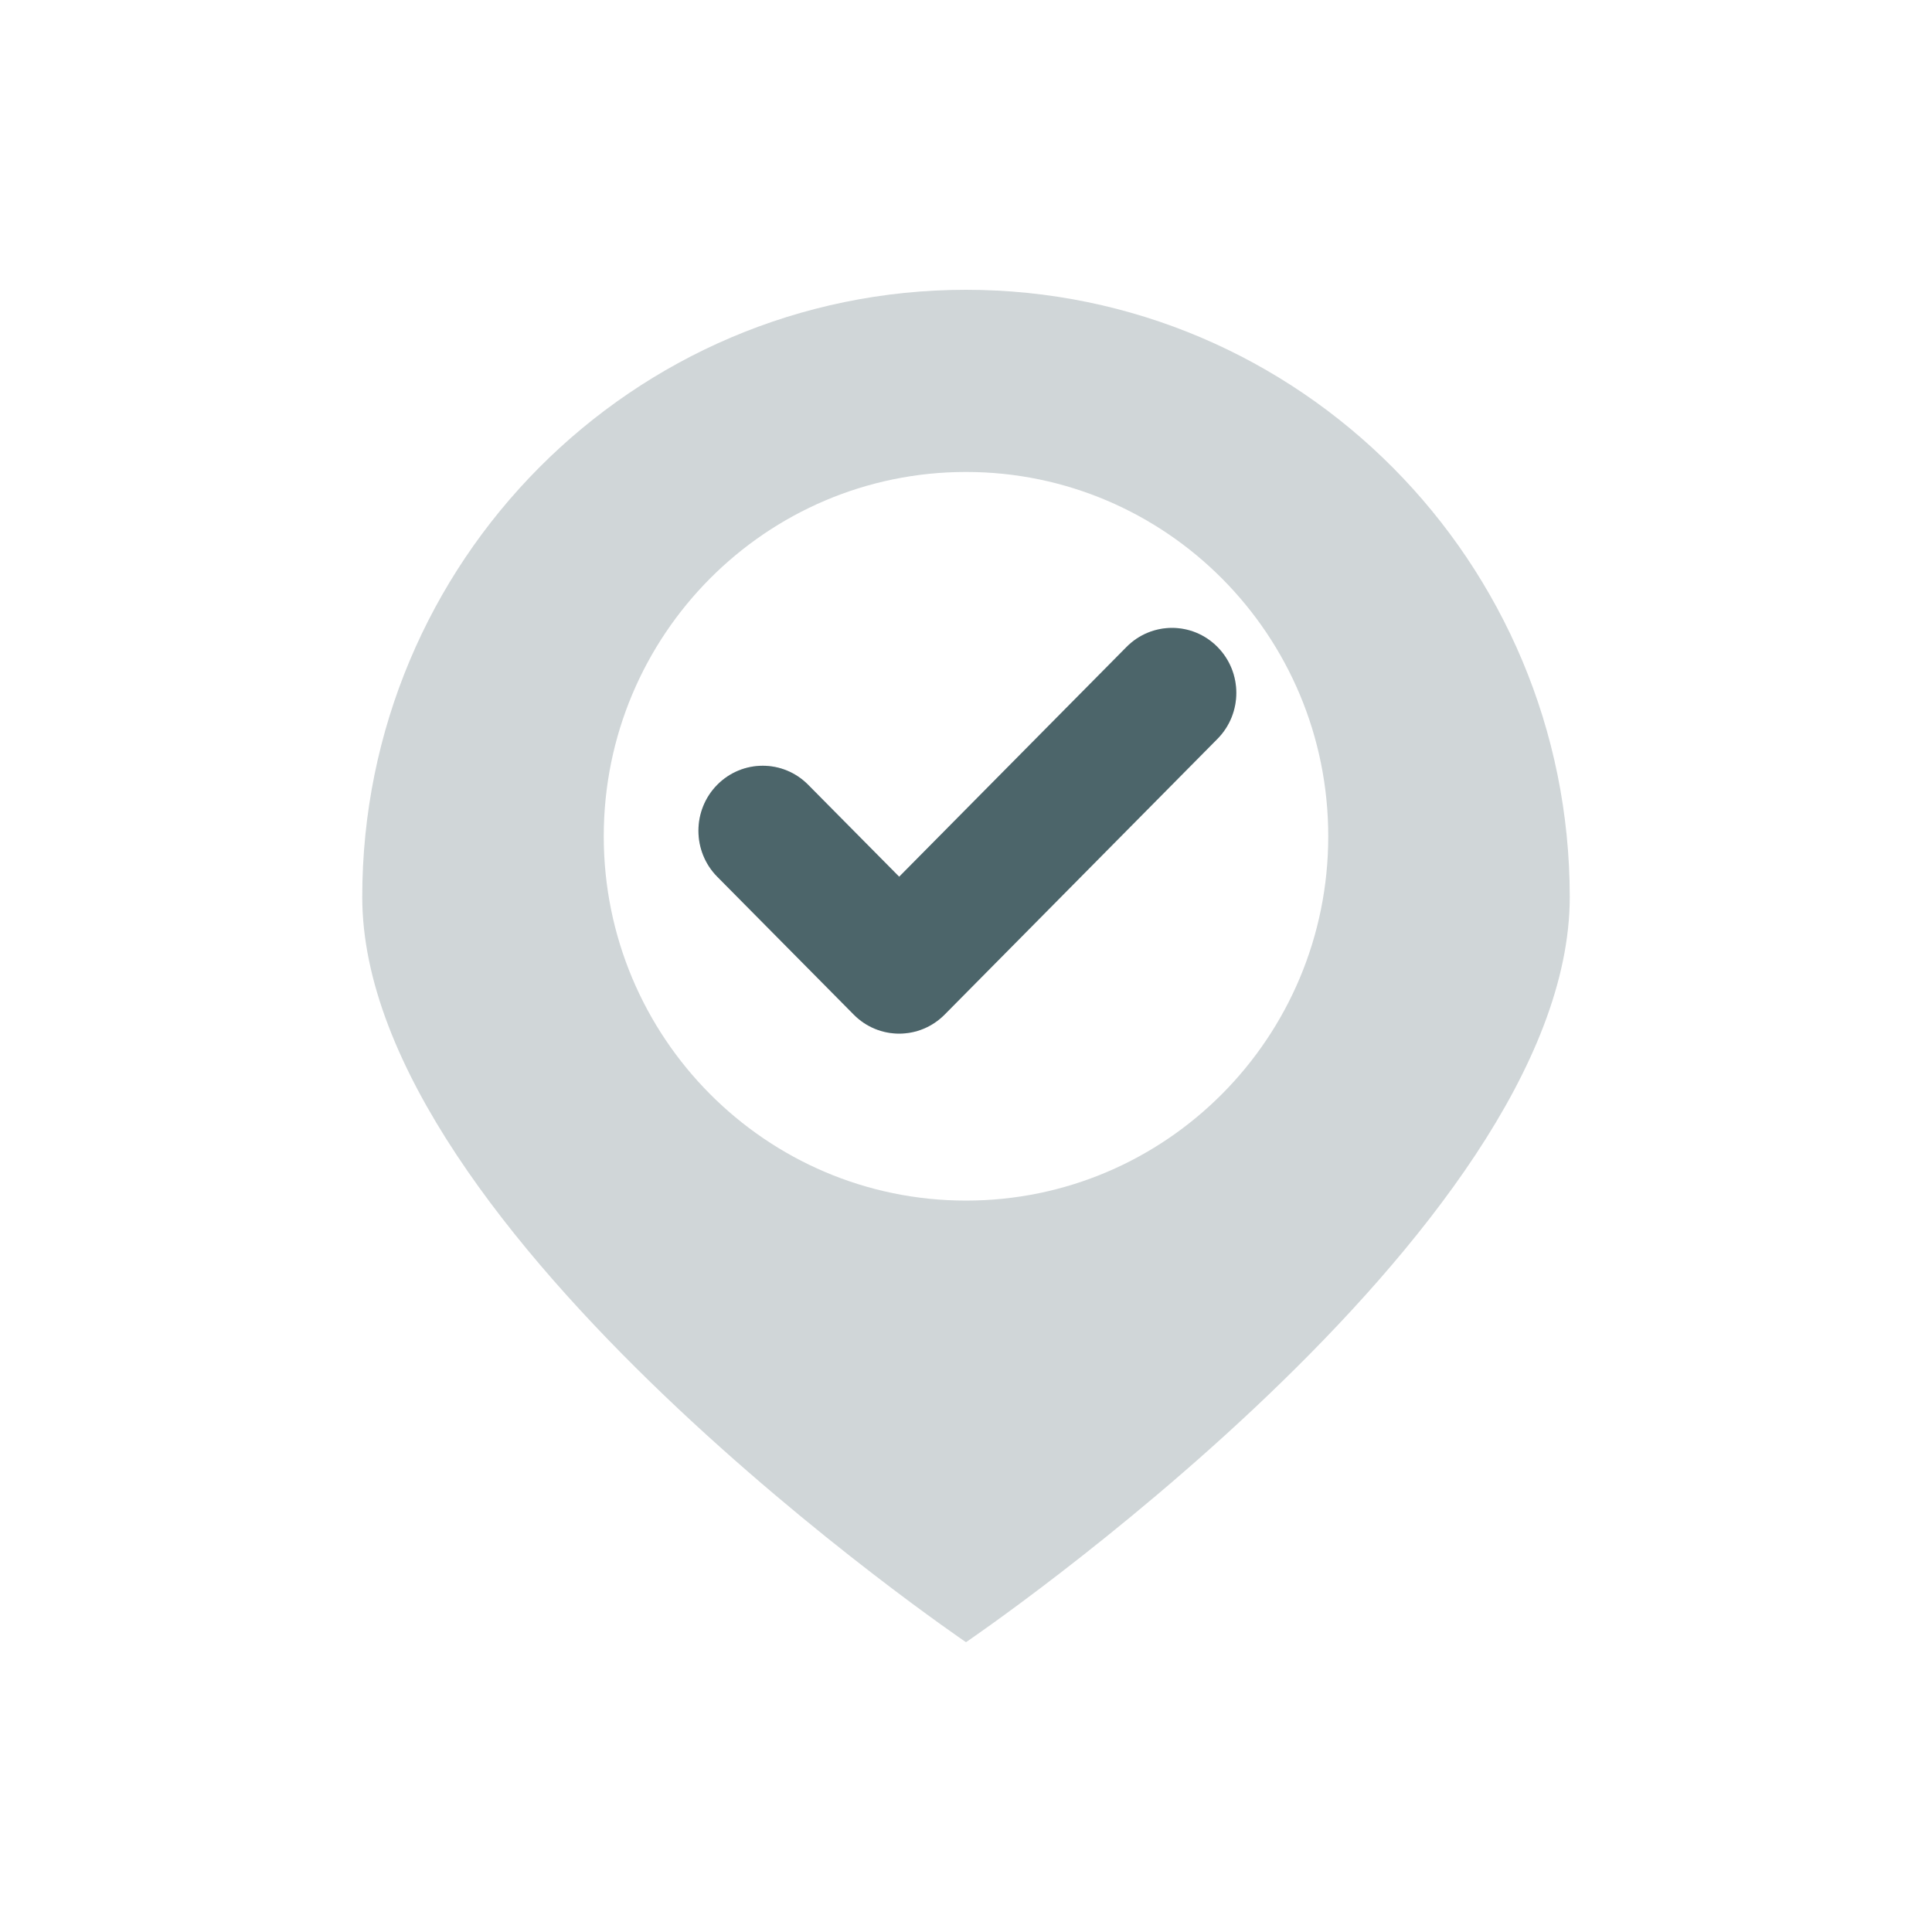 <svg width="80" height="80" viewBox="0 0 80 80" fill="none" xmlns="http://www.w3.org/2000/svg">
<path d="M35.35 42.011C36.389 43.063 38.075 43.063 39.116 42.011L50.412 30.595C51.453 29.542 51.453 27.839 50.412 26.789C49.374 25.737 47.688 25.737 46.647 26.789L37.233 36.303L33.465 32.497C32.426 31.445 30.741 31.445 29.699 32.497C28.661 33.547 28.661 35.253 29.699 36.303L35.35 42.011Z" fill="#14353C" fill-opacity="0.2"/>
<path fill-rule="evenodd" clip-rule="evenodd" d="M40 68C40 68 65 51.029 65 37.143C65 23.257 53.807 12 40 12C26.193 12 15 23.257 15 37.143C15 51.029 40 68 40 68ZM40 49.714C48.284 49.714 55 42.96 55 34.629C55 26.297 48.284 19.543 40 19.543C31.716 19.543 25 26.297 25 34.629C25 42.96 31.716 49.714 40 49.714Z" fill="#14353C" fill-opacity="0.2"/>
<path d="M35.35 42.011C36.389 43.063 38.075 43.063 39.116 42.011L50.412 30.595C51.453 29.542 51.453 27.839 50.412 26.789C49.374 25.737 47.688 25.737 46.647 26.789L37.233 36.303L33.465 32.497C32.426 31.445 30.741 31.445 29.699 32.497C28.661 33.547 28.661 35.253 29.699 36.303L35.35 42.011Z" fill="#14353C" fill-opacity="0.7"/>
</svg>
